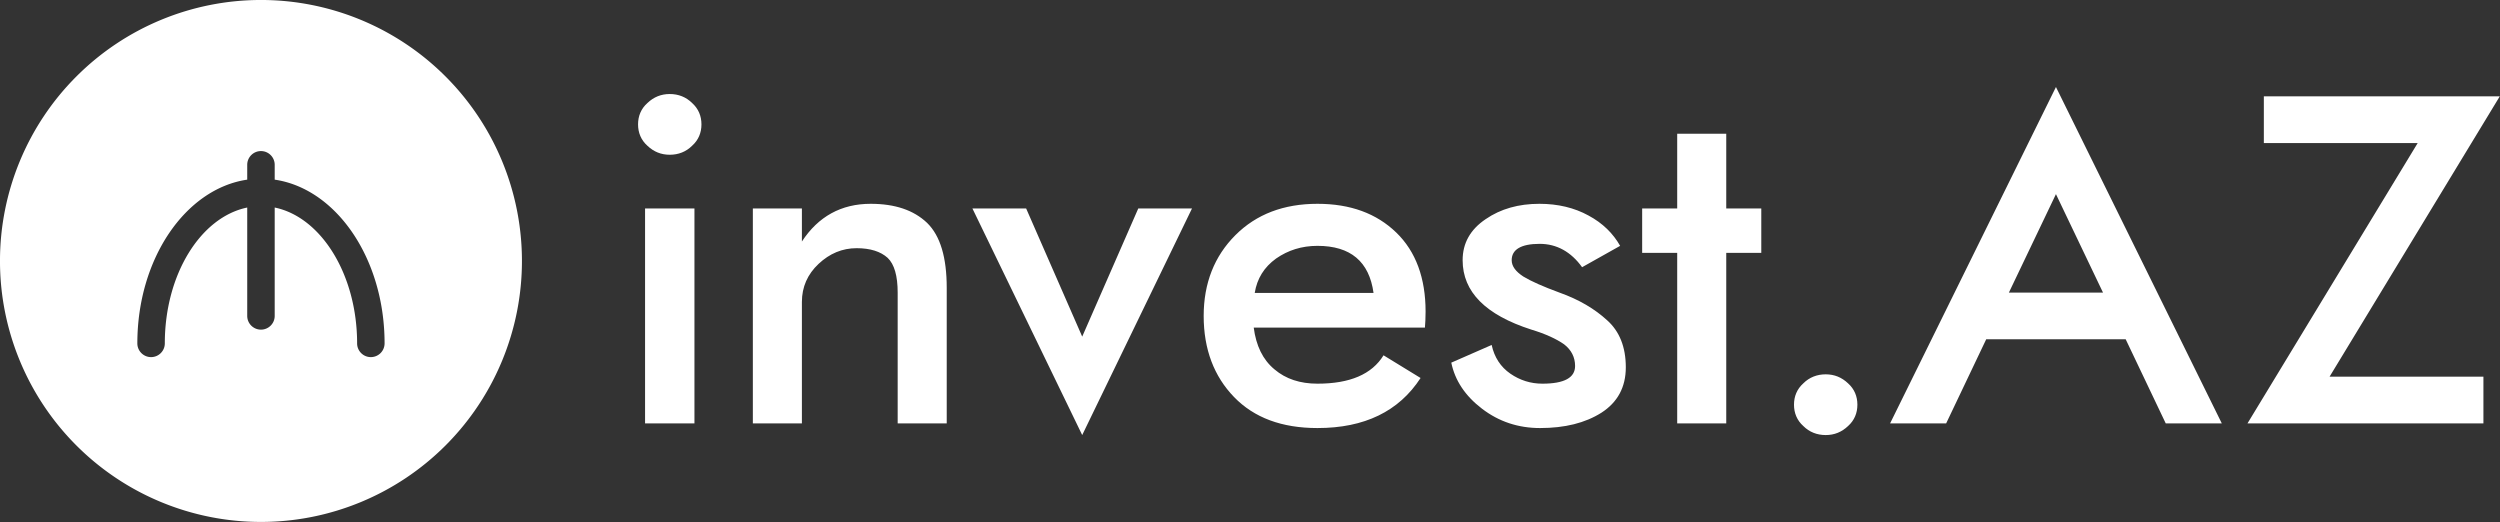 <svg data-v-423bf9ae=""
    xmlns="http://www.w3.org/2000/svg" viewBox="0 0 431 90" class="iconLeft"><rect x="0" y="0" width="431" height="90" fill="#333333" stroke="none"/>    <!---->    <!---->    <!---->
    <g data-v-423bf9ae="" id="fa7761da-9d89-48eb-b4e6-a8287f1212b7" fill="white" transform="matrix(5.753,0,0,5.753,106.376,0.503)">
        <path d="M0.63 3.64C0.63 3.89 0.72 4.11 0.91 4.28C1.10 4.46 1.32 4.55 1.58 4.55C1.84 4.55 2.07 4.46 2.25 4.28C2.44 4.11 2.53 3.89 2.53 3.64C2.53 3.39 2.44 3.17 2.25 3.00C2.07 2.82 1.84 2.73 1.58 2.73C1.32 2.73 1.10 2.82 0.91 3.00C0.72 3.17 0.63 3.39 0.63 3.64ZM0.84 6.16L0.84 12.60L2.32 12.60L2.32 6.16ZM5.54 7.15L5.54 6.16L4.07 6.16L4.07 12.60L5.54 12.60L5.54 8.96C5.54 8.51 5.71 8.13 6.04 7.82C6.37 7.51 6.75 7.35 7.18 7.35C7.59 7.35 7.90 7.45 8.11 7.64C8.31 7.83 8.41 8.18 8.41 8.68L8.41 12.60L9.88 12.60L9.88 8.54C9.88 7.63 9.69 6.98 9.29 6.59C8.89 6.21 8.33 6.02 7.60 6.02C6.72 6.02 6.03 6.40 5.54 7.15ZM10.65 6.16L13.94 12.95L17.23 6.16L15.62 6.16L13.94 10.00L12.26 6.16ZM22.67 8.69L19.11 8.69C19.18 8.26 19.39 7.92 19.75 7.66C20.11 7.41 20.52 7.28 20.99 7.28C21.98 7.28 22.54 7.75 22.67 8.69ZM19.08 9.73L24.21 9.73C24.22 9.61 24.23 9.45 24.23 9.25C24.23 8.25 23.94 7.45 23.35 6.88C22.76 6.31 21.98 6.02 20.99 6.02C19.98 6.02 19.16 6.33 18.53 6.96C17.90 7.59 17.58 8.40 17.58 9.38C17.58 10.38 17.89 11.19 18.49 11.81C19.09 12.43 19.92 12.74 20.99 12.74C22.40 12.74 23.43 12.24 24.08 11.24L22.97 10.56C22.62 11.13 21.96 11.41 20.99 11.41C20.47 11.41 20.04 11.27 19.70 10.98C19.35 10.69 19.15 10.27 19.08 9.73ZM26.21 10.25L25.00 10.78C25.11 11.31 25.41 11.77 25.92 12.16C26.43 12.55 27.01 12.74 27.66 12.74C28.40 12.74 29.01 12.59 29.50 12.28C29.98 11.97 30.23 11.52 30.23 10.92C30.23 10.31 30.04 9.84 29.67 9.51C29.30 9.17 28.83 8.89 28.24 8.68C27.75 8.50 27.39 8.34 27.16 8.20C26.93 8.05 26.81 7.89 26.81 7.71C26.81 7.39 27.09 7.22 27.65 7.22C28.16 7.22 28.59 7.46 28.92 7.92L30.06 7.28C29.85 6.91 29.54 6.60 29.11 6.37C28.69 6.14 28.20 6.02 27.64 6.02C27.02 6.02 26.48 6.17 26.03 6.48C25.57 6.79 25.34 7.20 25.34 7.71C25.34 8.66 26.03 9.35 27.40 9.79C27.83 9.92 28.15 10.07 28.38 10.23C28.60 10.40 28.71 10.62 28.71 10.88C28.71 11.23 28.39 11.41 27.73 11.41C27.38 11.41 27.06 11.31 26.77 11.11C26.48 10.91 26.29 10.62 26.21 10.25ZM31.77 3.92L31.77 6.16L30.72 6.16L30.72 7.49L31.77 7.49L31.77 12.60L33.24 12.60L33.24 7.49L34.29 7.49L34.29 6.16L33.24 6.16L33.24 3.92ZM35.27 12.04C35.27 12.29 35.36 12.51 35.55 12.68C35.73 12.86 35.96 12.95 36.22 12.95C36.48 12.95 36.70 12.86 36.89 12.68C37.08 12.51 37.17 12.29 37.17 12.04C37.17 11.79 37.08 11.57 36.89 11.40C36.70 11.22 36.48 11.13 36.22 11.13C35.96 11.13 35.73 11.22 35.55 11.40C35.36 11.57 35.27 11.79 35.27 12.04ZM43.12 2.52L38.15 12.60L39.83 12.60L41.03 10.08L45.21 10.08L46.41 12.60L48.09 12.60ZM43.12 5.73L44.53 8.68L41.71 8.68ZM49.35 4.20L53.96 4.20L48.86 12.60L55.93 12.60L55.93 11.20L51.32 11.20L56.42 2.80L49.35 2.80Z"></path>
    </g>    <!---->
    <g data-v-423bf9ae="" id="4d954c0c-f2ff-48bd-be20-f55a700eb415" transform="matrix(2.368,0,0,2.368,-11.842,-11.842)" stroke="none" fill="white">
        <path d="M24 5a19 19 0 1 0 19 19A19 19 0 0 0 24 5zm8 26a1 1 0 0 1-1-1c0-5-2.61-9.19-6-9.89V28a1 1 0 0 1-2 0v-7.89c-3.39.7-6 4.86-6 9.89a1 1 0 0 1-2 0c0-6.17 3.51-11.26 8-11.92V17a1 1 0 0 1 2 0v1.08c4.49.66 8 5.75 8 11.92a1 1 0 0 1-1 1z"></path>
    </g>    <!----></svg>